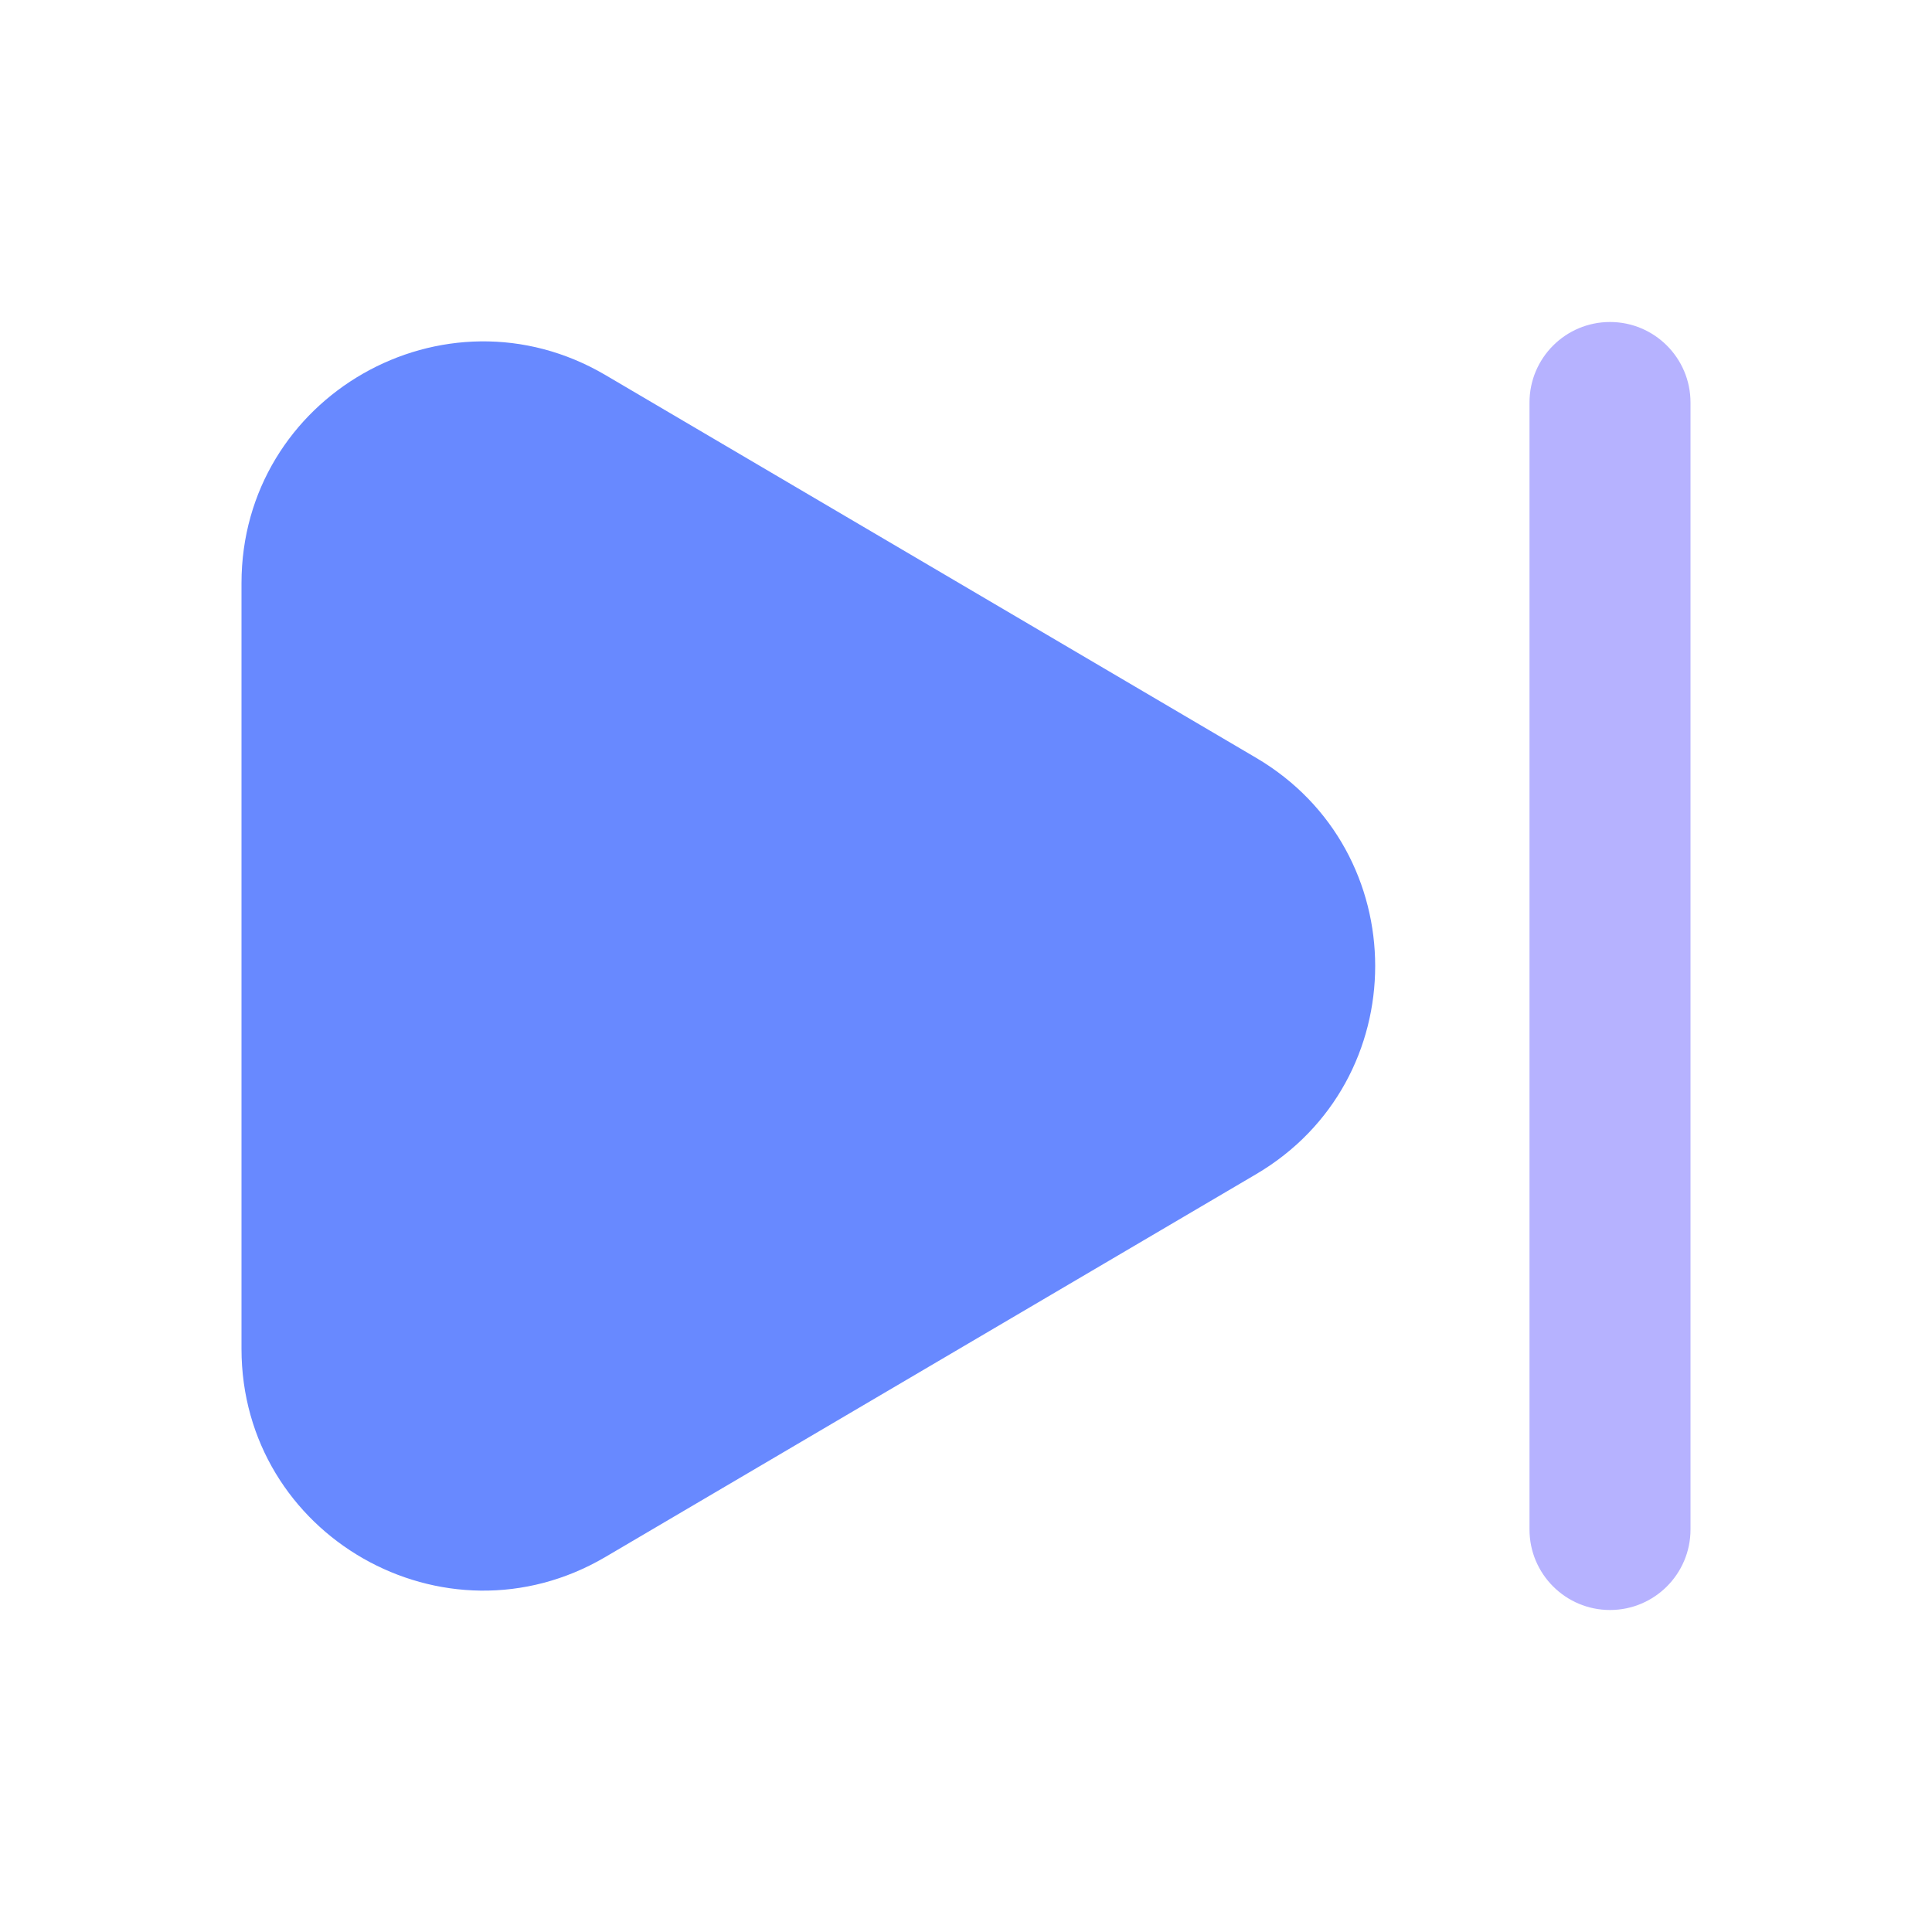 <svg width="24" height="24" viewBox="0 0 24 24" fill="none" xmlns="http://www.w3.org/2000/svg">
<path d="M15.604 9.414C17.576 10.574 17.576 13.426 15.604 14.586L7.521 19.341C5.521 20.517 3 19.075 3 16.755V7.245C3 4.925 5.521 3.483 7.521 4.659L15.604 9.414Z" fill="#6889FF"/>
<path fill-rule="evenodd" clip-rule="evenodd" d="M20 4C20.552 4 21 4.448 21 5V19C21 19.552 20.552 20 20 20C19.448 20 19 19.552 19 19V5C19 4.448 19.448 4 20 4Z" fill="#B6B2FF"/>
</svg>
